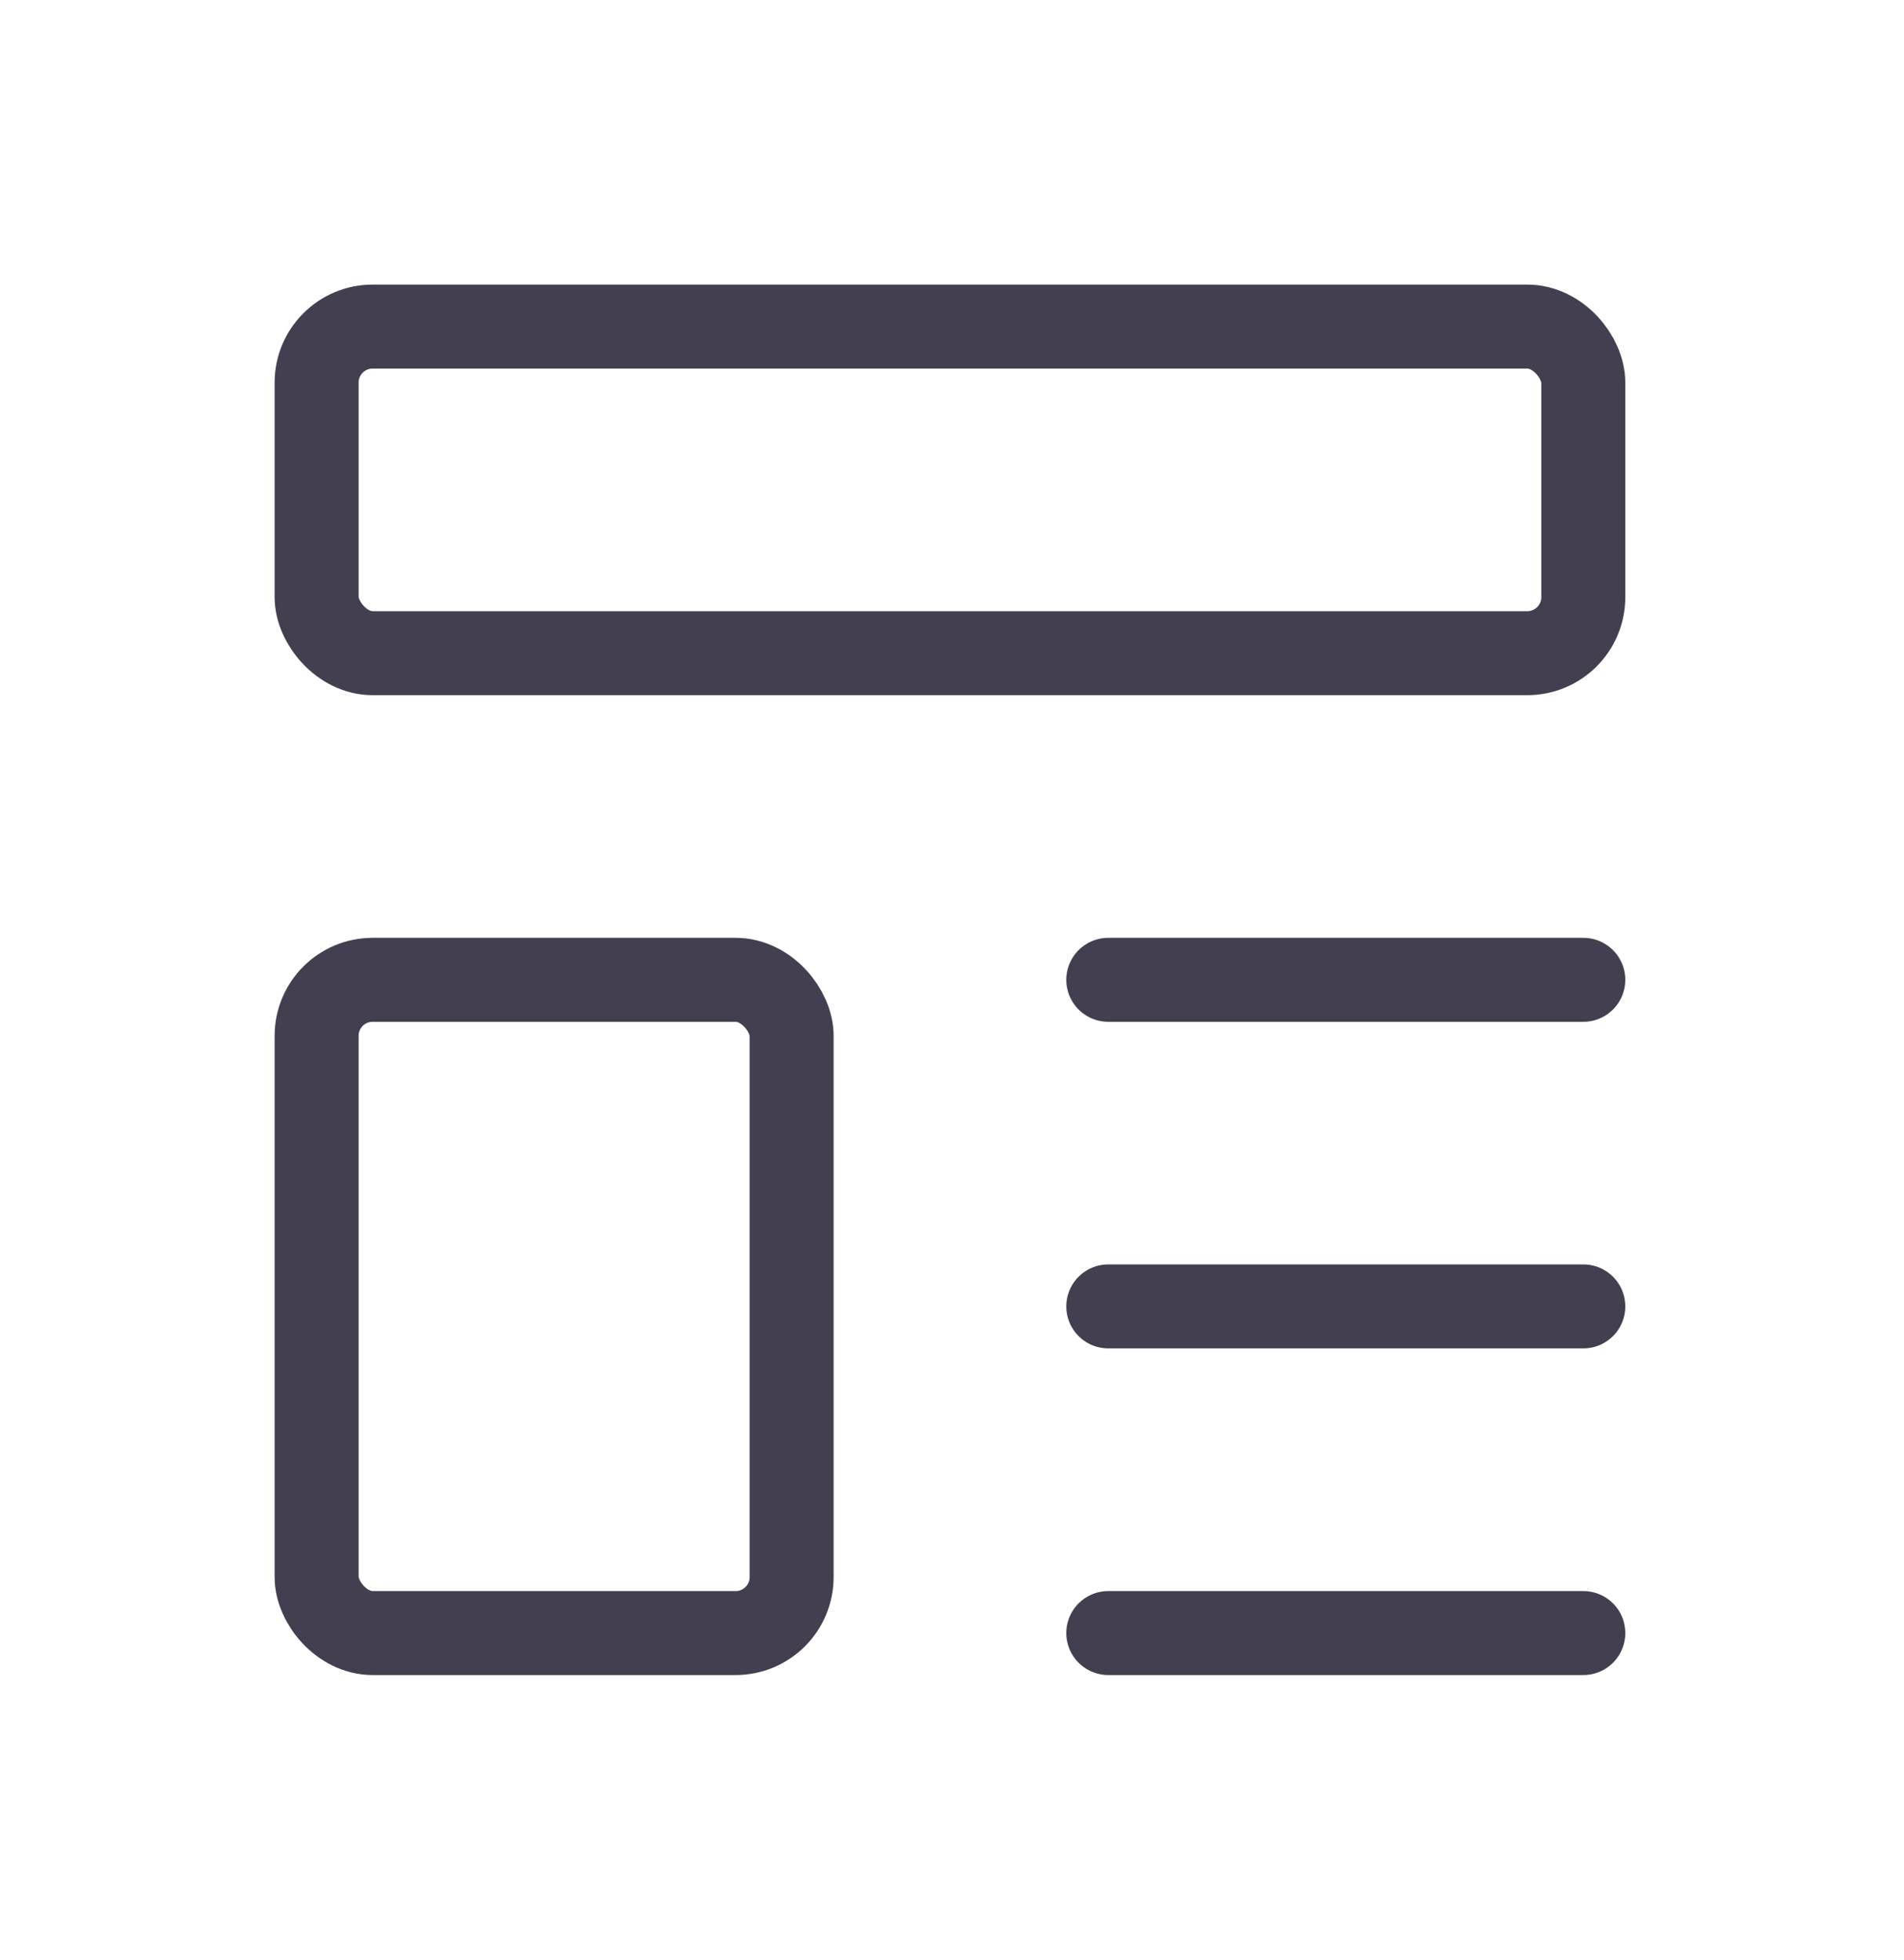 <svg width="34" height="35" viewBox="0 0 34 35" fill="none" xmlns="http://www.w3.org/2000/svg">
<rect x="5.654" y="5.833" width="22.619" height="5.833" rx="1" stroke="#2F2B3D" stroke-opacity="0.9" stroke-width="1.5" stroke-linecap="round" stroke-linejoin="round"/>
<rect x="5.654" y="17.5" width="8.482" height="11.667" rx="1" stroke="#2F2B3D" stroke-opacity="0.9" stroke-width="1.5" stroke-linecap="round" stroke-linejoin="round"/>
<path d="M19.791 17.5H28.273" stroke="#2F2B3D" stroke-opacity="0.9" stroke-width="1.5" stroke-linecap="round" stroke-linejoin="round"/>
<path d="M19.791 23.333H28.273" stroke="#2F2B3D" stroke-opacity="0.9" stroke-width="1.5" stroke-linecap="round" stroke-linejoin="round"/>
<path d="M19.791 29.167H28.273" stroke="#2F2B3D" stroke-opacity="0.9" stroke-width="1.5" stroke-linecap="round" stroke-linejoin="round"/>
</svg>
